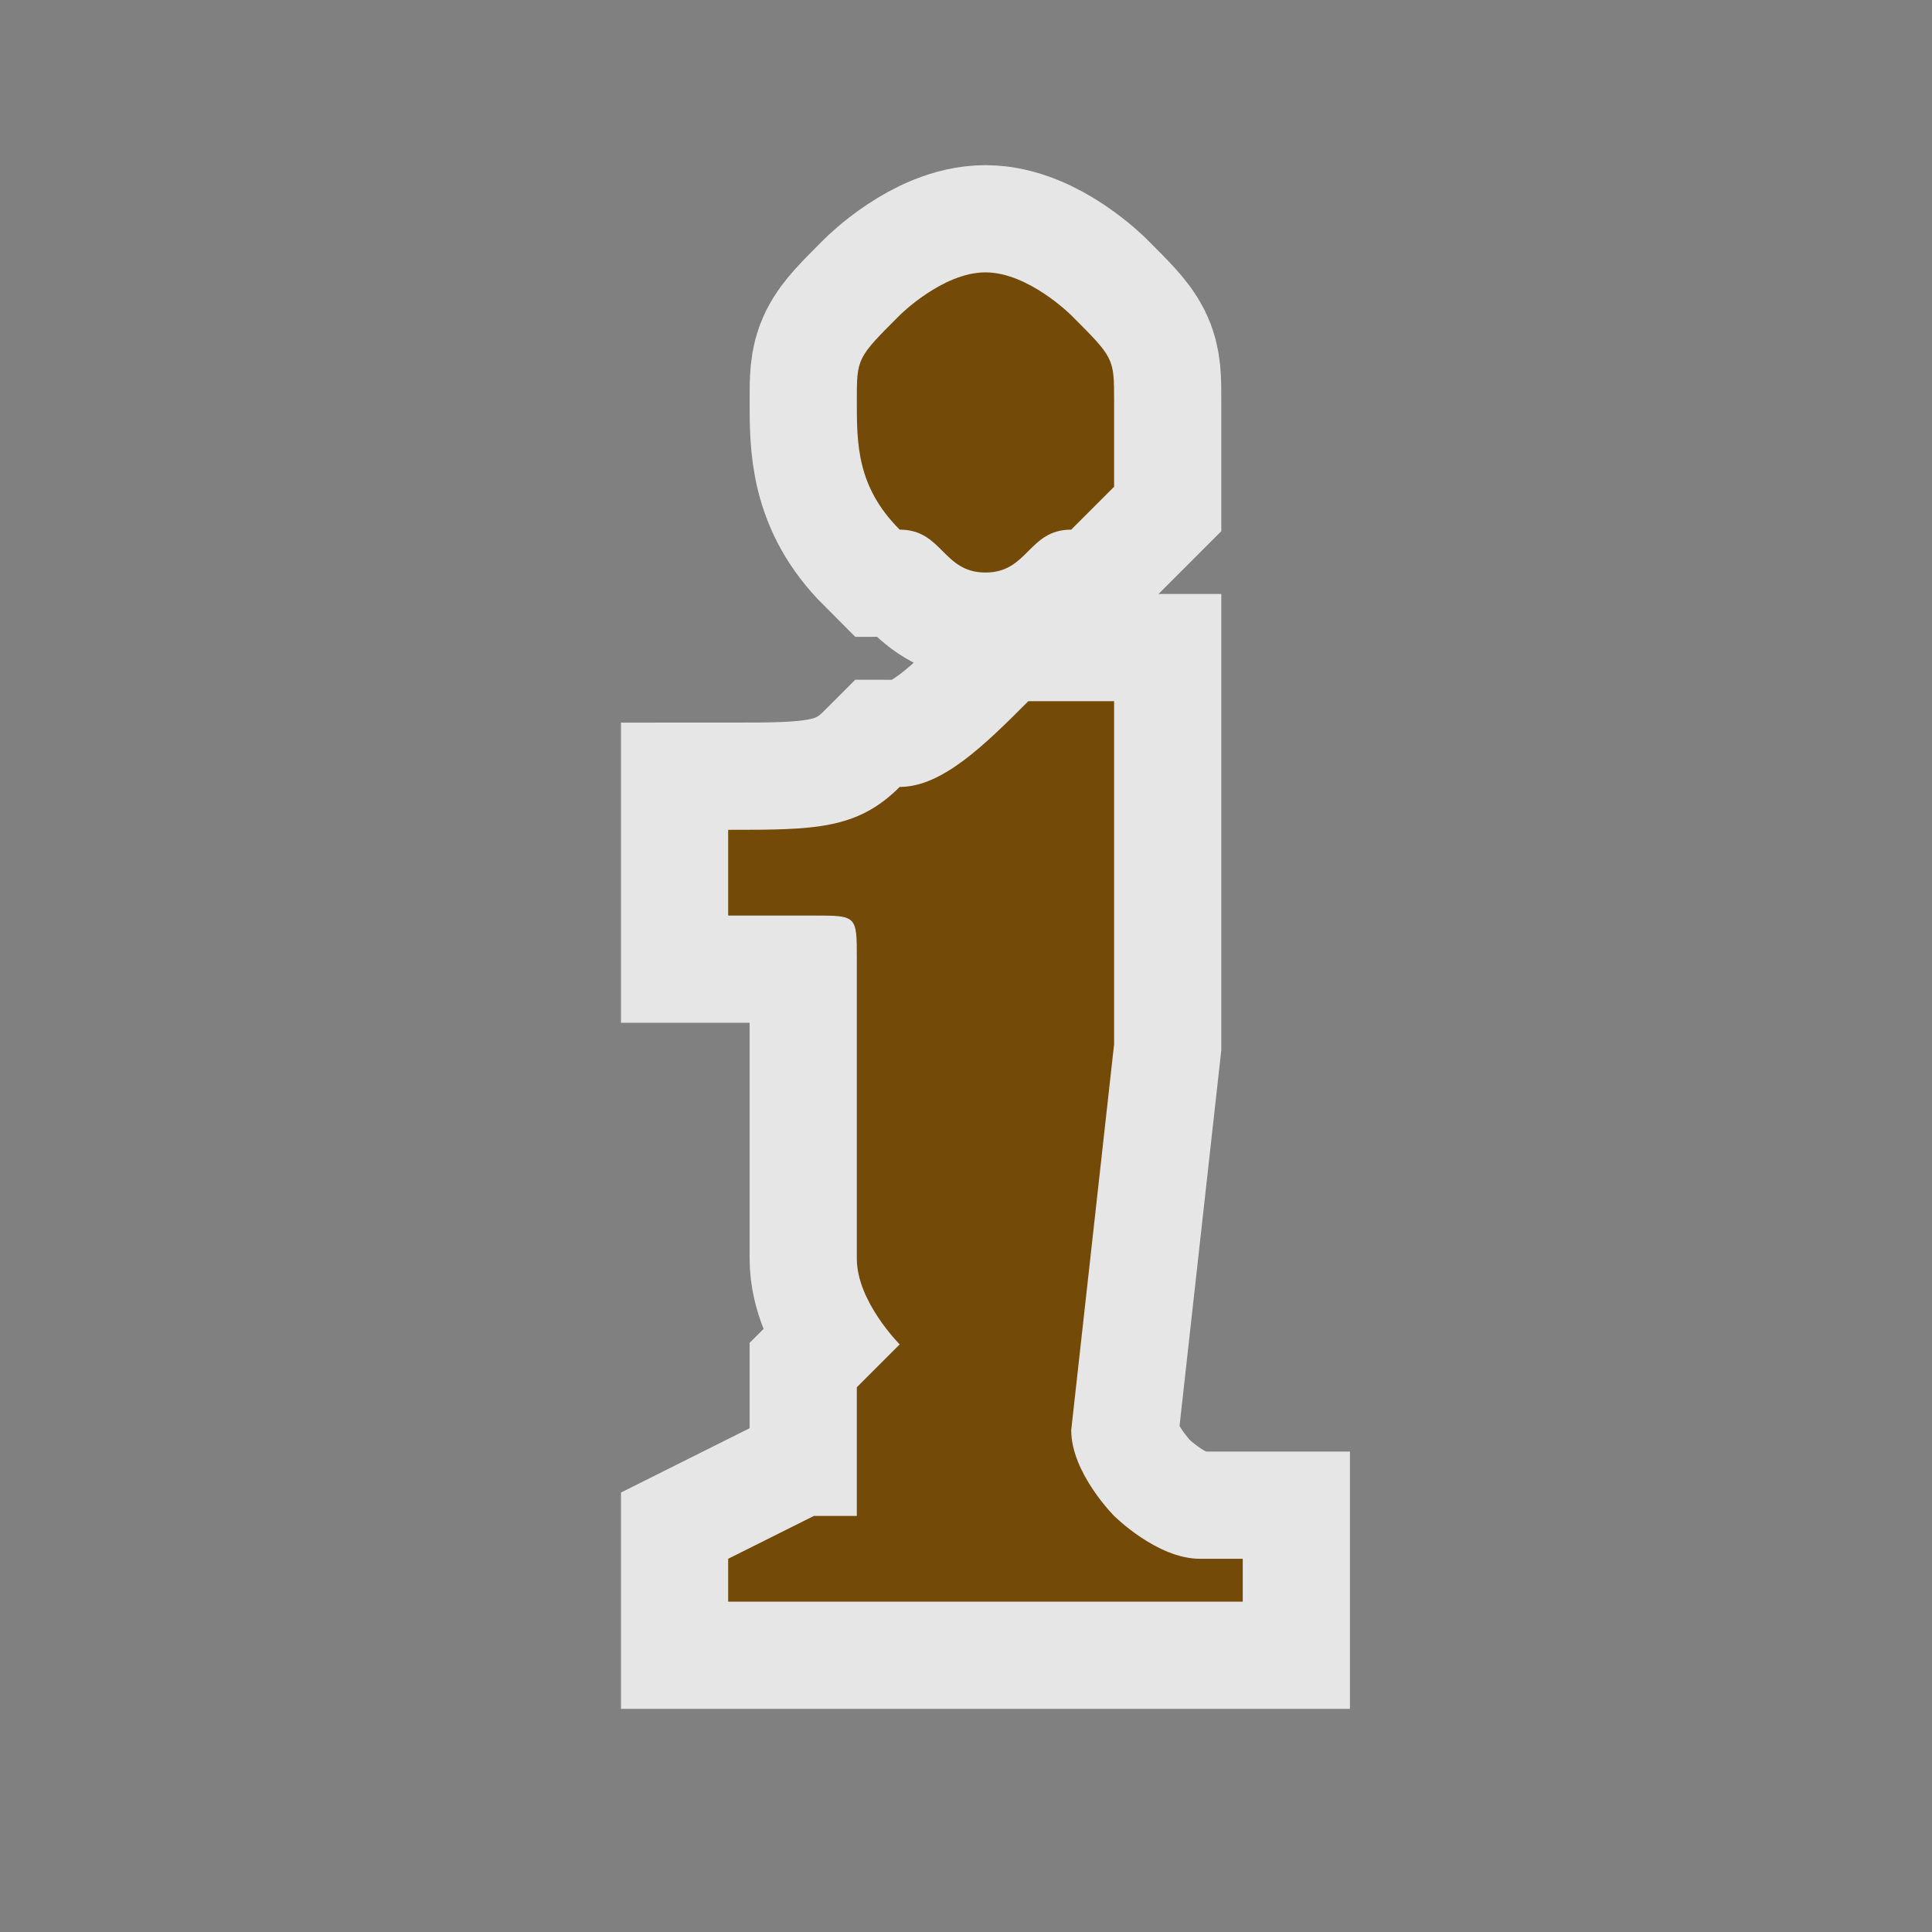 <?xml version="1.0" encoding="UTF-8" standalone="no"?>
<svg xmlns="http://www.w3.org/2000/svg" version="1.0" width="580" height="580">
 <rect width="100%" height="100%" fill="#808080" stroke="none"/>
 <path fill="none" transform="matrix(12.873,0,0,12.873,4041.885,-4307.926)" id="path4136" d="M-294 344C-294 343-294 343-293 342-293 342-292 341-291 341-290 341-289 342-289 342-288 343-288 343-288 344-288 345-288 345-288 346-288 346-289 347-289 347-290 347-290 348-291 348-292 348-292 347-293 347-294 346-294 345-294 344zM-297 372L-297 371-295 370C-294 370-294 370-294 370-294 370-294 369-294 368L-294 368C-294 368-294 368-294 367-294 367-293 366-293 366-293 366-294 365-294 364L-294 363-294 362-294 358C-294 358-294 357-294 357-294 356-294 356-295 356-295 356-296 356-297 356L-297 354C-295 354-294 354-293 353-292 353-291 352-290 351L-288 351C-288 353-288 356-288 359L-289 368C-289 369-288 370-288 370-288 370-287 371-286 371-286 371-285 371-285 371L-285 372C-286 372-286 372-286 372-286 372-287 372-287 372-289 372-291 372-293 372-294 372-295 372-296 372-296 372-297 372-297 372z" mix-blend-mode="normal" solid-color="#000000" opacity=".8" color-interpolation-filters="linearRGB" filter-gaussianBlur-deviation="0" color="#000000" image-rendering="auto" color-rendering="auto" stroke-width="5" isolation="auto" color-interpolation="sRGB" solid-opacity="1" filter-blend-mode="normal" stroke="#ffffff" shape-rendering="auto"/>
 <path d="M-294 344C-294 343-294 343-293 342-293 342-292 341-291 341-290 341-289 342-289 342-288 343-288 343-288 344-288 345-288 345-288 346-288 346-289 347-289 347-290 347-290 348-291 348-292 348-292 347-293 347-294 346-294 345-294 344M-297 372L-297 371-295 370C-294 370-294 370-294 370-294 370-294 369-294 368L-294 368C-294 368-294 368-294 367-294 367-293 366-293 366-293 366-294 365-294 364L-294 363-294 362-294 358C-294 358-294 357-294 357-294 356-294 356-295 356-295 356-296 356-297 356L-297 354C-295 354-294 354-293 353-292 353-291 352-290 351L-288 351C-288 353-288 356-288 359L-289 368C-289 369-288 370-288 370-288 370-287 371-286 371-286 371-285 371-285 371L-285 372C-286 372-286 372-286 372-286 372-287 372-287 372-289 372-291 372-293 372-294 372-295 372-296 372-296 372-297 372-297 372" id="flowRoot6828" transform="matrix(12.873,0,0,12.873,4041.885,-4307.926)" fill="#734a08"/>
</svg>
